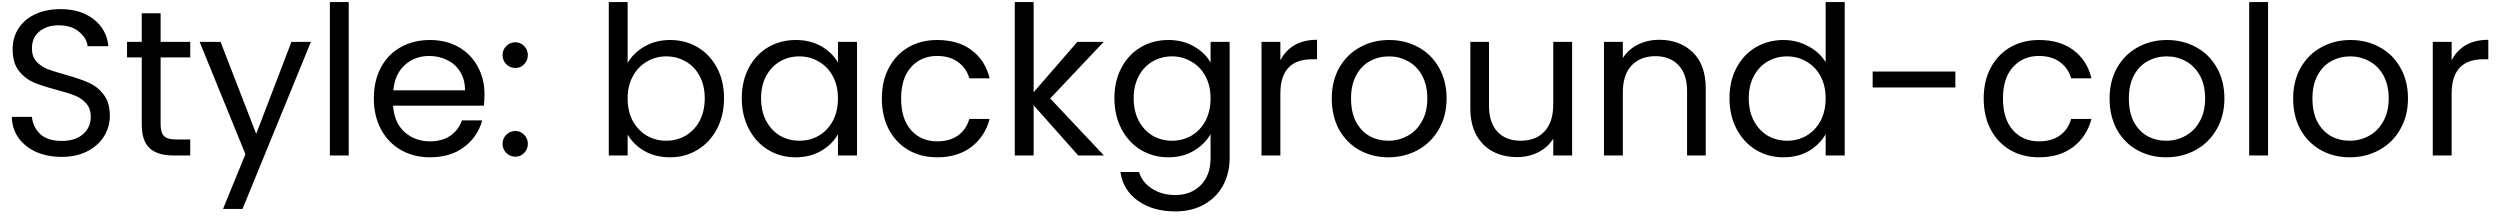 <svg width="193" height="17" viewBox="0 0 193 17" fill="none" xmlns="http://www.w3.org/2000/svg">
<path d="M4.768 12.112C4.032 12.112 3.371 11.984 2.784 11.728C2.208 11.461 1.755 11.099 1.424 10.64C1.093 10.171 0.923 9.632 0.912 9.024H2.464C2.517 9.547 2.731 9.989 3.104 10.352C3.488 10.704 4.043 10.88 4.768 10.88C5.461 10.88 6.005 10.709 6.4 10.368C6.805 10.016 7.008 9.568 7.008 9.024C7.008 8.597 6.891 8.251 6.656 7.984C6.421 7.717 6.128 7.515 5.776 7.376C5.424 7.237 4.949 7.088 4.352 6.928C3.616 6.736 3.024 6.544 2.576 6.352C2.139 6.16 1.76 5.861 1.44 5.456C1.131 5.04 0.976 4.485 0.976 3.792C0.976 3.184 1.131 2.645 1.44 2.176C1.749 1.707 2.181 1.344 2.736 1.088C3.301 0.832 3.947 0.704 4.672 0.704C5.717 0.704 6.571 0.965 7.232 1.488C7.904 2.011 8.283 2.704 8.368 3.568H6.768C6.715 3.141 6.491 2.768 6.096 2.448C5.701 2.117 5.179 1.952 4.528 1.952C3.92 1.952 3.424 2.112 3.04 2.432C2.656 2.741 2.464 3.179 2.464 3.744C2.464 4.149 2.576 4.48 2.8 4.736C3.035 4.992 3.317 5.189 3.648 5.328C3.989 5.456 4.464 5.605 5.072 5.776C5.808 5.979 6.4 6.181 6.848 6.384C7.296 6.576 7.68 6.88 8 7.296C8.32 7.701 8.48 8.256 8.48 8.96C8.48 9.504 8.336 10.016 8.048 10.496C7.76 10.976 7.333 11.365 6.768 11.664C6.203 11.963 5.536 12.112 4.768 12.112ZM12.399 4.432V9.6C12.399 10.027 12.489 10.331 12.671 10.512C12.852 10.683 13.167 10.768 13.615 10.768H14.687V12H13.375C12.564 12 11.956 11.813 11.551 11.44C11.145 11.067 10.943 10.453 10.943 9.6V4.432H9.807V3.232H10.943V1.024H12.399V3.232H14.687V4.432H12.399ZM24.003 3.232L18.723 16.128H17.219L18.947 11.904L15.411 3.232H17.027L19.779 10.336L22.499 3.232H24.003ZM26.922 0.16V12H25.466V0.16H26.922ZM37.404 7.28C37.404 7.557 37.388 7.851 37.356 8.16H30.348C30.401 9.024 30.695 9.701 31.228 10.192C31.772 10.672 32.428 10.912 33.196 10.912C33.825 10.912 34.348 10.768 34.764 10.48C35.191 10.181 35.489 9.787 35.66 9.296H37.228C36.993 10.139 36.524 10.827 35.82 11.36C35.116 11.883 34.241 12.144 33.196 12.144C32.364 12.144 31.617 11.957 30.956 11.584C30.305 11.211 29.793 10.683 29.42 10C29.047 9.307 28.86 8.507 28.86 7.6C28.86 6.693 29.041 5.899 29.404 5.216C29.767 4.533 30.273 4.011 30.924 3.648C31.585 3.275 32.343 3.088 33.196 3.088C34.028 3.088 34.764 3.269 35.404 3.632C36.044 3.995 36.535 4.496 36.876 5.136C37.228 5.765 37.404 6.48 37.404 7.28ZM35.9 6.976C35.9 6.421 35.777 5.947 35.532 5.552C35.286 5.147 34.95 4.843 34.524 4.64C34.108 4.427 33.644 4.32 33.132 4.32C32.396 4.32 31.767 4.555 31.244 5.024C30.732 5.493 30.439 6.144 30.364 6.976H35.9ZM39.79 12.096C39.512 12.096 39.278 12 39.086 11.808C38.894 11.616 38.798 11.381 38.798 11.104C38.798 10.827 38.894 10.592 39.086 10.4C39.278 10.208 39.512 10.112 39.79 10.112C40.056 10.112 40.28 10.208 40.462 10.4C40.654 10.592 40.75 10.827 40.75 11.104C40.75 11.381 40.654 11.616 40.462 11.808C40.28 12 40.056 12.096 39.79 12.096ZM39.79 5.248C39.512 5.248 39.278 5.152 39.086 4.96C38.894 4.768 38.798 4.533 38.798 4.256C38.798 3.979 38.894 3.744 39.086 3.552C39.278 3.36 39.512 3.264 39.79 3.264C40.056 3.264 40.28 3.36 40.462 3.552C40.654 3.744 40.75 3.979 40.75 4.256C40.75 4.533 40.654 4.768 40.462 4.96C40.28 5.152 40.056 5.248 39.79 5.248ZM48.454 4.864C48.752 4.341 49.19 3.915 49.766 3.584C50.342 3.253 50.998 3.088 51.734 3.088C52.523 3.088 53.232 3.275 53.862 3.648C54.491 4.021 54.987 4.549 55.35 5.232C55.712 5.904 55.894 6.688 55.894 7.584C55.894 8.469 55.712 9.259 55.35 9.952C54.987 10.645 54.486 11.184 53.846 11.568C53.216 11.952 52.512 12.144 51.734 12.144C50.976 12.144 50.31 11.979 49.734 11.648C49.168 11.317 48.742 10.896 48.454 10.384V12H46.998V0.16H48.454V4.864ZM54.406 7.584C54.406 6.923 54.272 6.347 54.006 5.856C53.739 5.365 53.376 4.992 52.918 4.736C52.47 4.48 51.974 4.352 51.43 4.352C50.896 4.352 50.4 4.485 49.942 4.752C49.494 5.008 49.131 5.387 48.854 5.888C48.587 6.379 48.454 6.949 48.454 7.6C48.454 8.261 48.587 8.843 48.854 9.344C49.131 9.835 49.494 10.213 49.942 10.48C50.4 10.736 50.896 10.864 51.43 10.864C51.974 10.864 52.47 10.736 52.918 10.48C53.376 10.213 53.739 9.835 54.006 9.344C54.272 8.843 54.406 8.256 54.406 7.584ZM57.266 7.584C57.266 6.688 57.447 5.904 57.81 5.232C58.173 4.549 58.669 4.021 59.298 3.648C59.938 3.275 60.648 3.088 61.426 3.088C62.194 3.088 62.861 3.253 63.426 3.584C63.992 3.915 64.413 4.331 64.69 4.832V3.232H66.162V12H64.69V10.368C64.402 10.88 63.97 11.307 63.394 11.648C62.829 11.979 62.167 12.144 61.41 12.144C60.632 12.144 59.928 11.952 59.298 11.568C58.669 11.184 58.173 10.645 57.81 9.952C57.447 9.259 57.266 8.469 57.266 7.584ZM64.69 7.6C64.69 6.939 64.557 6.363 64.29 5.872C64.023 5.381 63.661 5.008 63.202 4.752C62.754 4.485 62.258 4.352 61.714 4.352C61.17 4.352 60.674 4.48 60.226 4.736C59.778 4.992 59.421 5.365 59.154 5.856C58.888 6.347 58.754 6.923 58.754 7.584C58.754 8.256 58.888 8.843 59.154 9.344C59.421 9.835 59.778 10.213 60.226 10.48C60.674 10.736 61.17 10.864 61.714 10.864C62.258 10.864 62.754 10.736 63.202 10.48C63.661 10.213 64.023 9.835 64.29 9.344C64.557 8.843 64.69 8.261 64.69 7.6ZM68.079 7.6C68.079 6.693 68.26 5.904 68.623 5.232C68.985 4.549 69.487 4.021 70.127 3.648C70.777 3.275 71.519 3.088 72.351 3.088C73.428 3.088 74.313 3.349 75.007 3.872C75.711 4.395 76.175 5.12 76.399 6.048H74.831C74.681 5.515 74.388 5.093 73.951 4.784C73.524 4.475 72.991 4.32 72.351 4.32C71.519 4.32 70.847 4.608 70.335 5.184C69.823 5.749 69.567 6.555 69.567 7.6C69.567 8.656 69.823 9.472 70.335 10.048C70.847 10.624 71.519 10.912 72.351 10.912C72.991 10.912 73.524 10.763 73.951 10.464C74.377 10.165 74.671 9.739 74.831 9.184H76.399C76.164 10.08 75.695 10.8 74.991 11.344C74.287 11.877 73.407 12.144 72.351 12.144C71.519 12.144 70.777 11.957 70.127 11.584C69.487 11.211 68.985 10.683 68.623 10C68.26 9.317 68.079 8.517 68.079 7.6ZM83.237 12L79.797 8.128V12H78.341V0.16H79.797V7.12L83.173 3.232H85.205L81.077 7.6L85.221 12H83.237ZM90.192 3.088C90.949 3.088 91.61 3.253 92.176 3.584C92.752 3.915 93.178 4.331 93.456 4.832V3.232H94.928V12.192C94.928 12.992 94.757 13.701 94.416 14.32C94.074 14.949 93.584 15.44 92.944 15.792C92.314 16.144 91.578 16.32 90.736 16.32C89.584 16.32 88.624 16.048 87.856 15.504C87.088 14.96 86.634 14.219 86.496 13.28H87.936C88.096 13.813 88.426 14.24 88.928 14.56C89.429 14.891 90.032 15.056 90.736 15.056C91.536 15.056 92.186 14.805 92.688 14.304C93.2 13.803 93.456 13.099 93.456 12.192V10.352C93.168 10.864 92.741 11.291 92.176 11.632C91.61 11.973 90.949 12.144 90.192 12.144C89.413 12.144 88.704 11.952 88.064 11.568C87.434 11.184 86.938 10.645 86.576 9.952C86.213 9.259 86.032 8.469 86.032 7.584C86.032 6.688 86.213 5.904 86.576 5.232C86.938 4.549 87.434 4.021 88.064 3.648C88.704 3.275 89.413 3.088 90.192 3.088ZM93.456 7.6C93.456 6.939 93.322 6.363 93.056 5.872C92.789 5.381 92.426 5.008 91.968 4.752C91.52 4.485 91.024 4.352 90.48 4.352C89.936 4.352 89.44 4.48 88.992 4.736C88.544 4.992 88.186 5.365 87.92 5.856C87.653 6.347 87.52 6.923 87.52 7.584C87.52 8.256 87.653 8.843 87.92 9.344C88.186 9.835 88.544 10.213 88.992 10.48C89.44 10.736 89.936 10.864 90.48 10.864C91.024 10.864 91.52 10.736 91.968 10.48C92.426 10.213 92.789 9.835 93.056 9.344C93.322 8.843 93.456 8.261 93.456 7.6ZM98.844 4.656C99.1 4.155 99.463 3.765 99.932 3.488C100.412 3.211 100.994 3.072 101.676 3.072V4.576H101.292C99.66 4.576 98.844 5.461 98.844 7.232V12H97.388V3.232H98.844V4.656ZM107.181 12.144C106.36 12.144 105.613 11.957 104.941 11.584C104.28 11.211 103.757 10.683 103.373 10C103 9.307 102.813 8.507 102.813 7.6C102.813 6.704 103.005 5.915 103.389 5.232C103.784 4.539 104.317 4.011 104.989 3.648C105.661 3.275 106.413 3.088 107.245 3.088C108.077 3.088 108.829 3.275 109.501 3.648C110.173 4.011 110.701 4.533 111.085 5.216C111.48 5.899 111.677 6.693 111.677 7.6C111.677 8.507 111.474 9.307 111.069 10C110.674 10.683 110.136 11.211 109.453 11.584C108.77 11.957 108.013 12.144 107.181 12.144ZM107.181 10.864C107.704 10.864 108.194 10.741 108.653 10.496C109.112 10.251 109.48 9.883 109.757 9.392C110.045 8.901 110.189 8.304 110.189 7.6C110.189 6.896 110.05 6.299 109.773 5.808C109.496 5.317 109.133 4.955 108.685 4.72C108.237 4.475 107.752 4.352 107.229 4.352C106.696 4.352 106.205 4.475 105.757 4.72C105.32 4.955 104.968 5.317 104.701 5.808C104.434 6.299 104.301 6.896 104.301 7.6C104.301 8.315 104.429 8.917 104.685 9.408C104.952 9.899 105.304 10.267 105.741 10.512C106.178 10.747 106.658 10.864 107.181 10.864ZM121.367 3.232V12H119.911V10.704C119.634 11.152 119.245 11.504 118.743 11.76C118.253 12.005 117.709 12.128 117.111 12.128C116.429 12.128 115.815 11.989 115.271 11.712C114.727 11.424 114.295 10.997 113.975 10.432C113.666 9.867 113.511 9.179 113.511 8.368V3.232H114.951V8.176C114.951 9.04 115.17 9.707 115.607 10.176C116.045 10.635 116.642 10.864 117.399 10.864C118.178 10.864 118.791 10.624 119.239 10.144C119.687 9.664 119.911 8.965 119.911 8.048V3.232H121.367ZM128.098 3.072C129.164 3.072 130.028 3.397 130.69 4.048C131.351 4.688 131.682 5.616 131.682 6.832V12H130.242V7.04C130.242 6.165 130.023 5.499 129.586 5.04C129.148 4.571 128.551 4.336 127.794 4.336C127.026 4.336 126.412 4.576 125.954 5.056C125.506 5.536 125.282 6.235 125.282 7.152V12H123.826V3.232H125.282V4.48C125.57 4.032 125.959 3.685 126.45 3.44C126.951 3.195 127.5 3.072 128.098 3.072ZM133.516 7.584C133.516 6.688 133.697 5.904 134.06 5.232C134.423 4.549 134.919 4.021 135.548 3.648C136.188 3.275 136.903 3.088 137.692 3.088C138.375 3.088 139.009 3.248 139.596 3.568C140.183 3.877 140.631 4.288 140.94 4.8V0.16H142.412V12H140.94V10.352C140.652 10.875 140.225 11.307 139.66 11.648C139.095 11.979 138.433 12.144 137.676 12.144C136.897 12.144 136.188 11.952 135.548 11.568C134.919 11.184 134.423 10.645 134.06 9.952C133.697 9.259 133.516 8.469 133.516 7.584ZM140.94 7.6C140.94 6.939 140.807 6.363 140.54 5.872C140.273 5.381 139.911 5.008 139.452 4.752C139.004 4.485 138.508 4.352 137.964 4.352C137.42 4.352 136.924 4.48 136.476 4.736C136.028 4.992 135.671 5.365 135.404 5.856C135.137 6.347 135.004 6.923 135.004 7.584C135.004 8.256 135.137 8.843 135.404 9.344C135.671 9.835 136.028 10.213 136.476 10.48C136.924 10.736 137.42 10.864 137.964 10.864C138.508 10.864 139.004 10.736 139.452 10.48C139.911 10.213 140.273 9.835 140.54 9.344C140.807 8.843 140.94 8.261 140.94 7.6ZM150.953 5.52V6.752H144.569V5.52H150.953ZM153.141 7.6C153.141 6.693 153.322 5.904 153.685 5.232C154.048 4.549 154.549 4.021 155.189 3.648C155.84 3.275 156.581 3.088 157.413 3.088C158.49 3.088 159.376 3.349 160.069 3.872C160.773 4.395 161.237 5.12 161.461 6.048H159.893C159.744 5.515 159.45 5.093 159.013 4.784C158.586 4.475 158.053 4.32 157.413 4.32C156.581 4.32 155.909 4.608 155.397 5.184C154.885 5.749 154.629 6.555 154.629 7.6C154.629 8.656 154.885 9.472 155.397 10.048C155.909 10.624 156.581 10.912 157.413 10.912C158.053 10.912 158.586 10.763 159.013 10.464C159.44 10.165 159.733 9.739 159.893 9.184H161.461C161.226 10.08 160.757 10.8 160.053 11.344C159.349 11.877 158.469 12.144 157.413 12.144C156.581 12.144 155.84 11.957 155.189 11.584C154.549 11.211 154.048 10.683 153.685 10C153.322 9.317 153.141 8.517 153.141 7.6ZM167.228 12.144C166.407 12.144 165.66 11.957 164.988 11.584C164.327 11.211 163.804 10.683 163.42 10C163.047 9.307 162.86 8.507 162.86 7.6C162.86 6.704 163.052 5.915 163.436 5.232C163.831 4.539 164.364 4.011 165.036 3.648C165.708 3.275 166.46 3.088 167.292 3.088C168.124 3.088 168.876 3.275 169.548 3.648C170.22 4.011 170.748 4.533 171.132 5.216C171.527 5.899 171.724 6.693 171.724 7.6C171.724 8.507 171.521 9.307 171.116 10C170.721 10.683 170.183 11.211 169.5 11.584C168.817 11.957 168.06 12.144 167.228 12.144ZM167.228 10.864C167.751 10.864 168.241 10.741 168.7 10.496C169.159 10.251 169.527 9.883 169.804 9.392C170.092 8.901 170.236 8.304 170.236 7.6C170.236 6.896 170.097 6.299 169.82 5.808C169.543 5.317 169.18 4.955 168.732 4.72C168.284 4.475 167.799 4.352 167.276 4.352C166.743 4.352 166.252 4.475 165.804 4.72C165.367 4.955 165.015 5.317 164.748 5.808C164.481 6.299 164.348 6.896 164.348 7.6C164.348 8.315 164.476 8.917 164.732 9.408C164.999 9.899 165.351 10.267 165.788 10.512C166.225 10.747 166.705 10.864 167.228 10.864ZM175.094 0.16V12H173.638V0.16H175.094ZM181.4 12.144C180.578 12.144 179.832 11.957 179.16 11.584C178.498 11.211 177.976 10.683 177.592 10C177.218 9.307 177.032 8.507 177.032 7.6C177.032 6.704 177.224 5.915 177.608 5.232C178.002 4.539 178.536 4.011 179.208 3.648C179.88 3.275 180.632 3.088 181.464 3.088C182.296 3.088 183.048 3.275 183.72 3.648C184.392 4.011 184.92 4.533 185.304 5.216C185.698 5.899 185.896 6.693 185.896 7.6C185.896 8.507 185.693 9.307 185.288 10C184.893 10.683 184.354 11.211 183.672 11.584C182.989 11.957 182.232 12.144 181.4 12.144ZM181.4 10.864C181.922 10.864 182.413 10.741 182.872 10.496C183.33 10.251 183.698 9.883 183.976 9.392C184.264 8.901 184.408 8.304 184.408 7.6C184.408 6.896 184.269 6.299 183.992 5.808C183.714 5.317 183.352 4.955 182.904 4.72C182.456 4.475 181.97 4.352 181.448 4.352C180.914 4.352 180.424 4.475 179.976 4.72C179.538 4.955 179.186 5.317 178.92 5.808C178.653 6.299 178.52 6.896 178.52 7.6C178.52 8.315 178.648 8.917 178.904 9.408C179.17 9.899 179.522 10.267 179.96 10.512C180.397 10.747 180.877 10.864 181.4 10.864ZM189.266 4.656C189.522 4.155 189.885 3.765 190.354 3.488C190.834 3.211 191.415 3.072 192.098 3.072V4.576H191.714C190.082 4.576 189.266 5.461 189.266 7.232V12H187.81V3.232H189.266V4.656Z" fill="black"/>
</svg>
